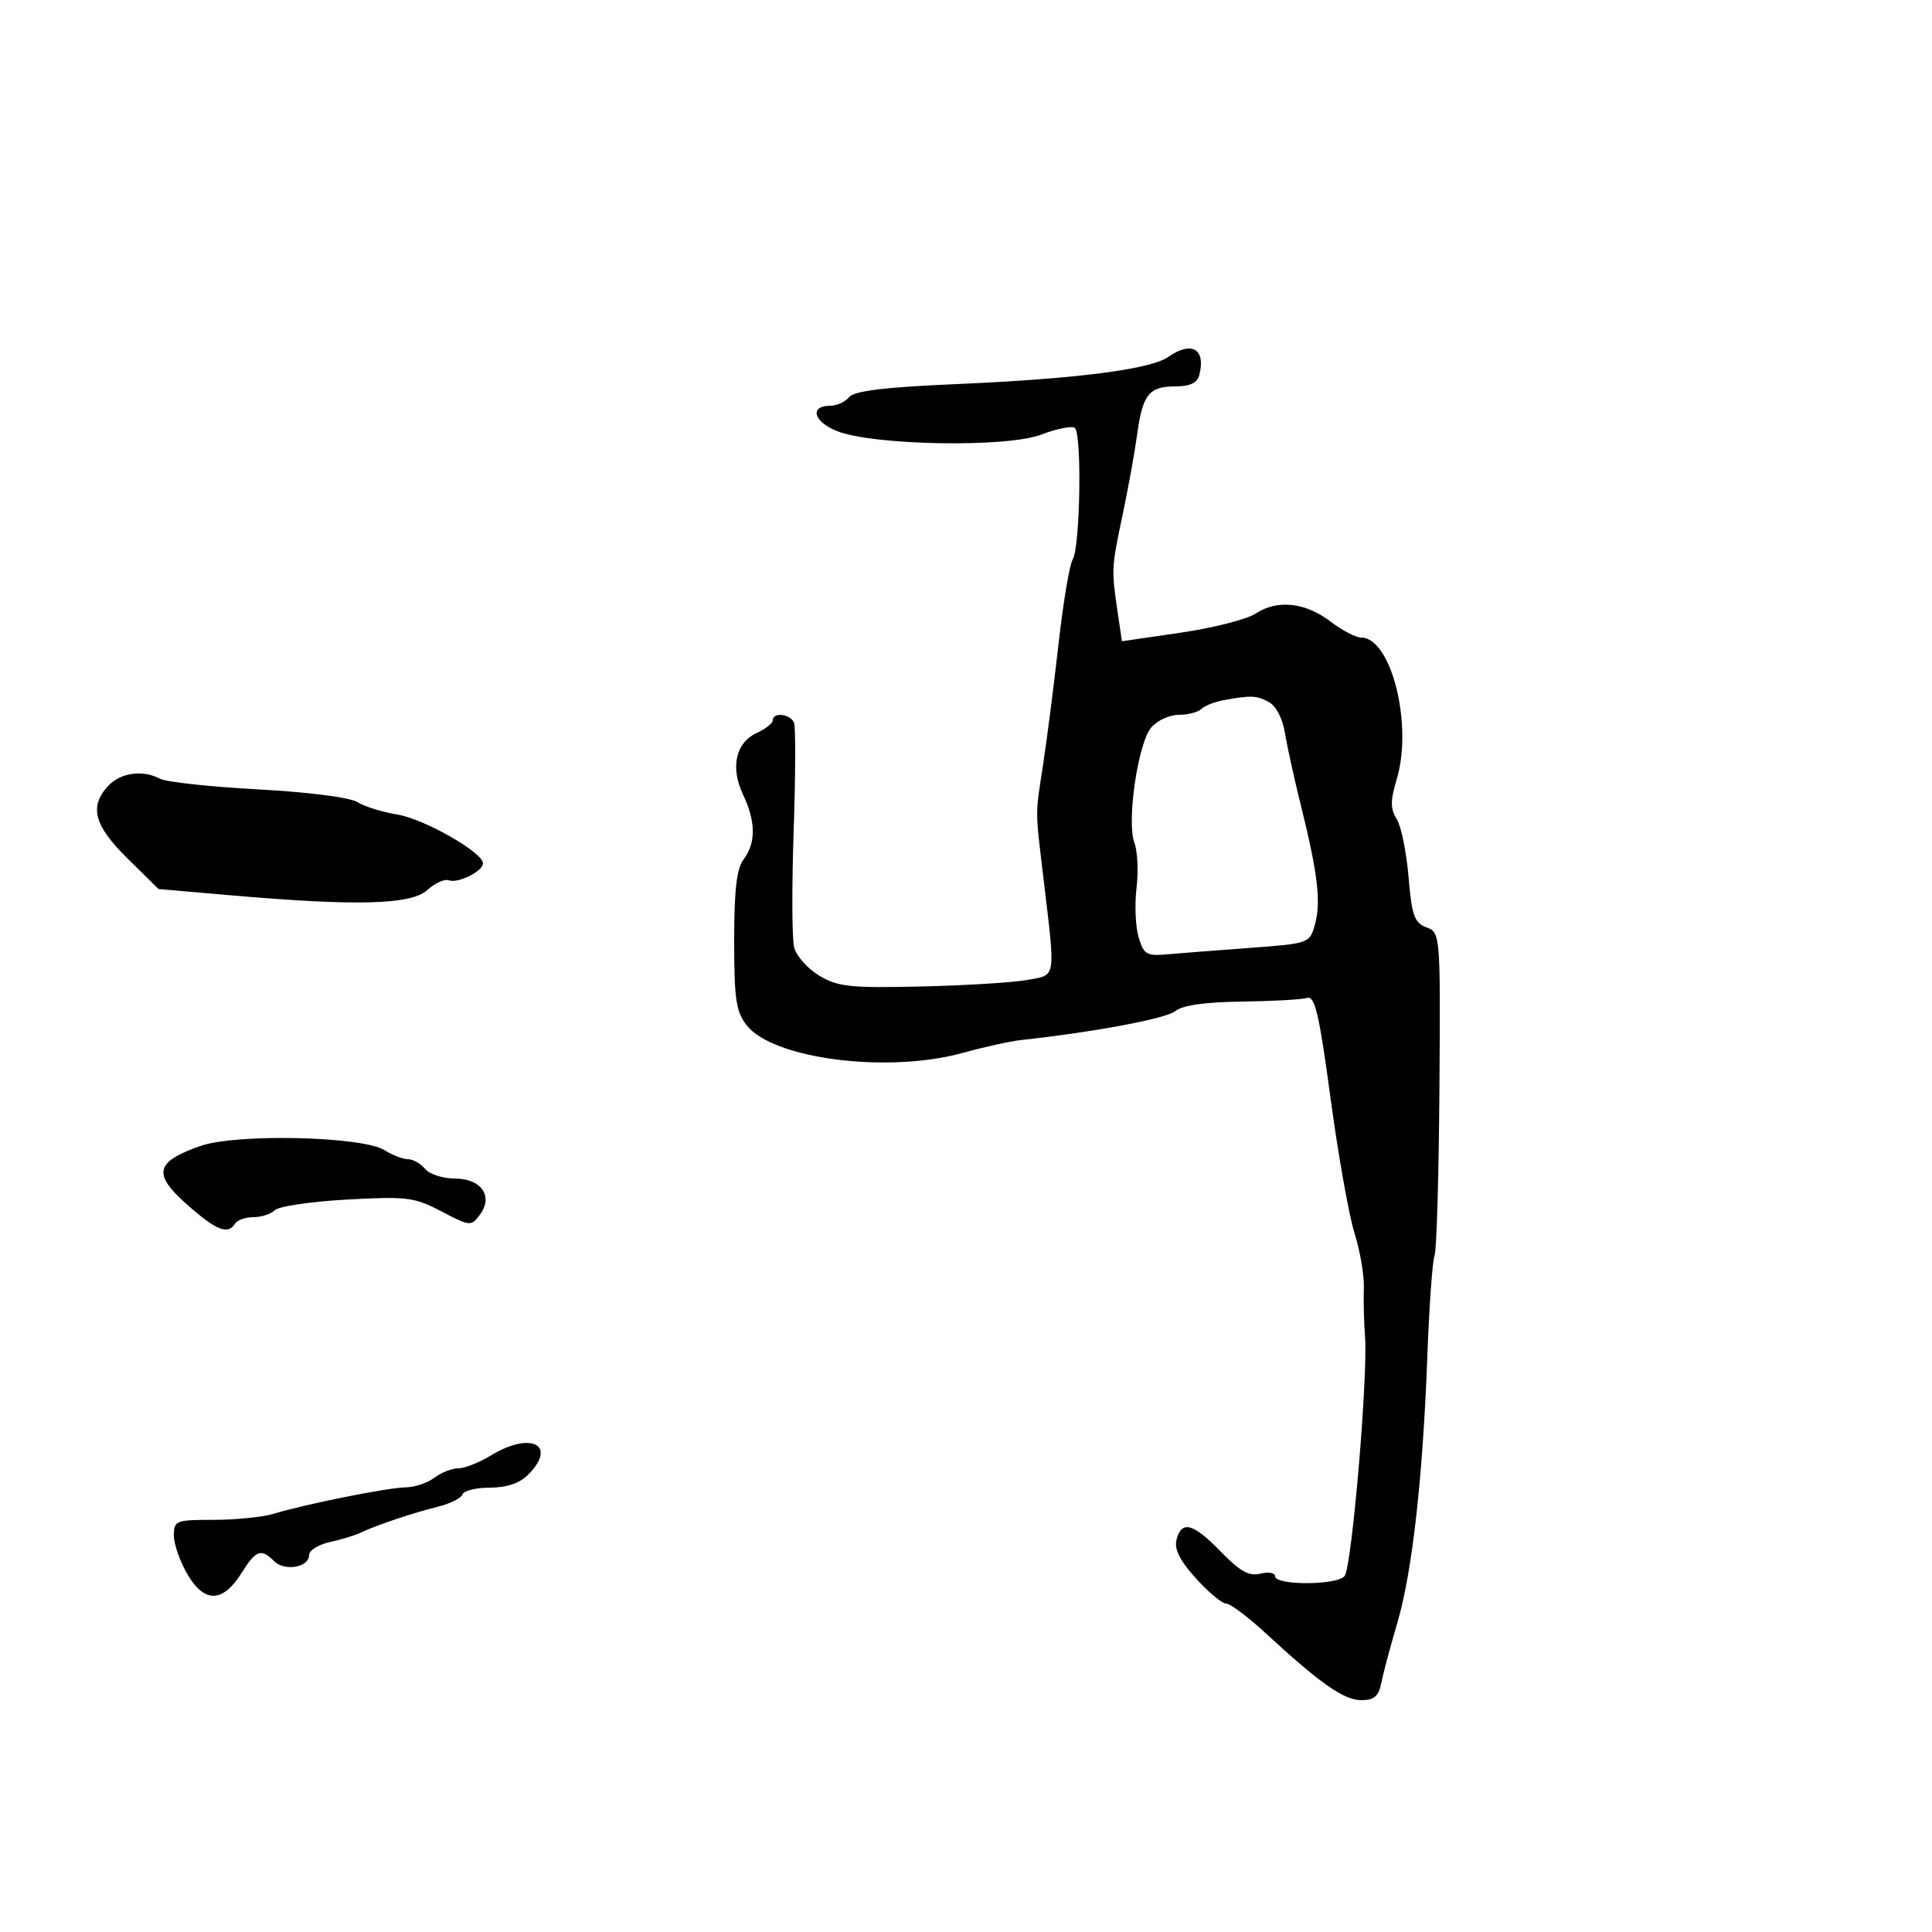 <svg xmlns="http://www.w3.org/2000/svg" width="300" height="300" viewBox="0 0 300 300" version="1.1">
	<path d="M 181.418 55.420 C 178.653 57.356, 167.085 58.841, 148.524 59.641 C 137.408 60.121, 132.669 60.694, 131.871 61.656 C 131.257 62.395, 129.948 63, 128.961 63 C 125.678 63, 126.277 65.449, 129.921 66.920 C 135.496 69.172, 156.288 69.543, 161.670 67.488 C 164.025 66.589, 166.368 66.109, 166.875 66.423 C 168.022 67.132, 167.743 84.989, 166.555 86.911 C 166.078 87.683, 165.099 93.532, 164.379 99.908 C 163.660 106.283, 162.591 114.650, 162.003 118.500 C 160.729 126.851, 160.726 125.401, 162.044 136.500 C 163.916 152.258, 164.065 151.341, 159.500 152.170 C 157.300 152.569, 149.875 153.025, 143 153.183 C 132.015 153.436, 130.101 153.231, 127.209 151.495 C 125.399 150.409, 123.644 148.431, 123.310 147.101 C 122.976 145.770, 122.943 137.666, 123.237 129.091 C 123.530 120.516, 123.559 112.938, 123.302 112.250 C 122.781 110.862, 120 110.516, 120 111.839 C 120 112.301, 118.887 113.186, 117.528 113.805 C 114.233 115.307, 113.375 119.162, 115.390 123.409 C 117.371 127.584, 117.397 130.891, 115.468 133.441 C 114.390 134.866, 114 138.219, 114 146.056 C 114 155.144, 114.291 157.101, 115.960 159.222 C 120.070 164.447, 137.854 166.710, 149.500 163.490 C 152.800 162.578, 156.850 161.683, 158.500 161.503 C 170.007 160.243, 181.097 158.164, 182.491 157.007 C 183.581 156.103, 187.089 155.599, 192.821 155.525 C 197.594 155.464, 202.163 155.208, 202.974 154.957 C 204.173 154.585, 204.851 157.490, 206.602 170.500 C 207.787 179.300, 209.466 188.750, 210.333 191.500 C 211.200 194.250, 211.851 198.075, 211.779 200 C 211.706 201.925, 211.787 205.300, 211.959 207.500 C 212.439 213.669, 209.911 243.345, 208.787 244.730 C 207.610 246.179, 198 246.207, 198 244.761 C 198 244.223, 196.973 244.041, 195.718 244.356 C 193.963 244.796, 192.548 244.013, 189.589 240.964 C 185.271 236.516, 183.487 236.028, 182.690 239.078 C 182.309 240.536, 183.204 242.327, 185.690 245.078 C 187.638 247.235, 189.753 249, 190.388 249 C 191.024 249, 193.784 251.067, 196.522 253.594 C 204.995 261.413, 208.689 264, 211.375 264 C 213.398 264, 214.081 263.401, 214.507 261.250 C 214.807 259.738, 215.917 255.575, 216.974 252 C 219.284 244.189, 220.940 229.471, 221.641 210.500 C 221.926 202.800, 222.426 195.825, 222.752 195 C 223.078 194.175, 223.420 182.549, 223.512 169.164 C 223.679 144.978, 223.667 144.824, 221.492 143.997 C 219.618 143.285, 219.220 142.161, 218.718 136.174 C 218.396 132.330, 217.569 128.283, 216.881 127.181 C 215.880 125.578, 215.880 124.343, 216.884 120.992 C 219.423 112.520, 216.027 99, 211.361 99 C 210.539 99, 208.410 97.889, 206.629 96.531 C 202.696 93.531, 198.354 93.058, 194.995 95.264 C 193.617 96.169, 188.377 97.508, 183.351 98.241 L 174.212 99.572 173.545 95.036 C 172.569 88.395, 172.580 88.172, 174.306 80 C 175.177 75.875, 176.196 70.250, 176.571 67.500 C 177.423 61.247, 178.410 60, 182.506 60 C 184.772 60, 185.905 59.466, 186.221 58.250 C 187.275 54.186, 185.051 52.875, 181.418 55.420 M 190 108.721 C 188.625 108.968, 187.072 109.581, 186.550 110.085 C 186.028 110.588, 184.440 111, 183.022 111 C 181.604 111, 179.691 111.880, 178.770 112.956 C 176.703 115.370, 174.914 127.586, 176.148 130.865 C 176.638 132.166, 176.787 135.316, 176.480 137.865 C 176.172 140.414, 176.314 143.850, 176.794 145.500 C 177.571 148.170, 178.042 148.467, 181.083 148.199 C 182.963 148.034, 188.744 147.584, 193.932 147.199 C 203.340 146.502, 203.366 146.492, 204.196 143.500 C 205.151 140.054, 204.618 135.591, 201.984 125 C 200.959 120.875, 199.848 115.818, 199.517 113.762 C 199.164 111.573, 198.130 109.605, 197.023 109.012 C 195.084 107.975, 194.333 107.944, 190 108.721 M 16.750 122.083 C 13.827 125.284, 14.623 128.203, 19.809 133.312 L 24.618 138.049 36.059 139.040 C 55.418 140.718, 63.841 140.487, 66.348 138.210 C 67.531 137.134, 69.038 136.451, 69.695 136.692 C 71.124 137.216, 75 135.292, 75 134.059 C 75 132.367, 65.839 127.149, 61.698 126.483 C 59.389 126.112, 56.600 125.243, 55.500 124.553 C 54.339 123.825, 47.851 122.993, 40.040 122.572 C 32.637 122.173, 25.804 121.431, 24.856 120.923 C 22.164 119.482, 18.668 119.983, 16.750 122.083 M 31.107 177.951 C 24.093 180.424, 23.664 182.266, 29.002 187.004 C 33.577 191.066, 35.393 191.791, 36.500 190 C 36.840 189.450, 38.126 189, 39.359 189 C 40.592 189, 42.090 188.510, 42.688 187.912 C 43.287 187.313, 48.322 186.573, 53.877 186.267 C 63.186 185.754, 64.336 185.898, 68.550 188.105 C 72.999 190.435, 73.160 190.449, 74.522 188.612 C 76.654 185.738, 74.734 183, 70.587 183 C 68.749 183, 66.685 182.325, 66 181.500 C 65.315 180.675, 64.119 180, 63.342 180 C 62.565 180, 60.933 179.371, 59.715 178.602 C 56.289 176.439, 36.661 175.992, 31.107 177.951 M 76.226 226.004 C 74.425 227.102, 72.149 228, 71.167 228 C 70.185 228, 68.509 228.661, 67.441 229.468 C 66.374 230.276, 64.375 230.945, 63 230.955 C 60.319 230.976, 47.481 233.545, 42.429 235.072 C 40.740 235.582, 36.577 236, 33.179 236 C 27.293 236, 27 236.116, 27 238.443 C 27 239.786, 27.958 242.510, 29.130 244.495 C 31.760 248.954, 34.600 248.883, 37.484 244.289 C 39.751 240.677, 40.531 240.388, 42.554 242.411 C 44.189 244.046, 48 243.382, 48 241.463 C 48 240.746, 49.448 239.841, 51.217 239.452 C 52.987 239.064, 55.124 238.413, 55.967 238.007 C 58.338 236.864, 64.132 234.915, 67.982 233.965 C 69.898 233.492, 71.623 232.632, 71.816 232.053 C 72.009 231.474, 73.929 231, 76.083 231 C 78.667 231, 80.681 230.319, 82 229 C 86.621 224.379, 82.445 222.212, 76.226 226.004" stroke="none" fill="black" fill-rule="evenodd"/>
</svg>